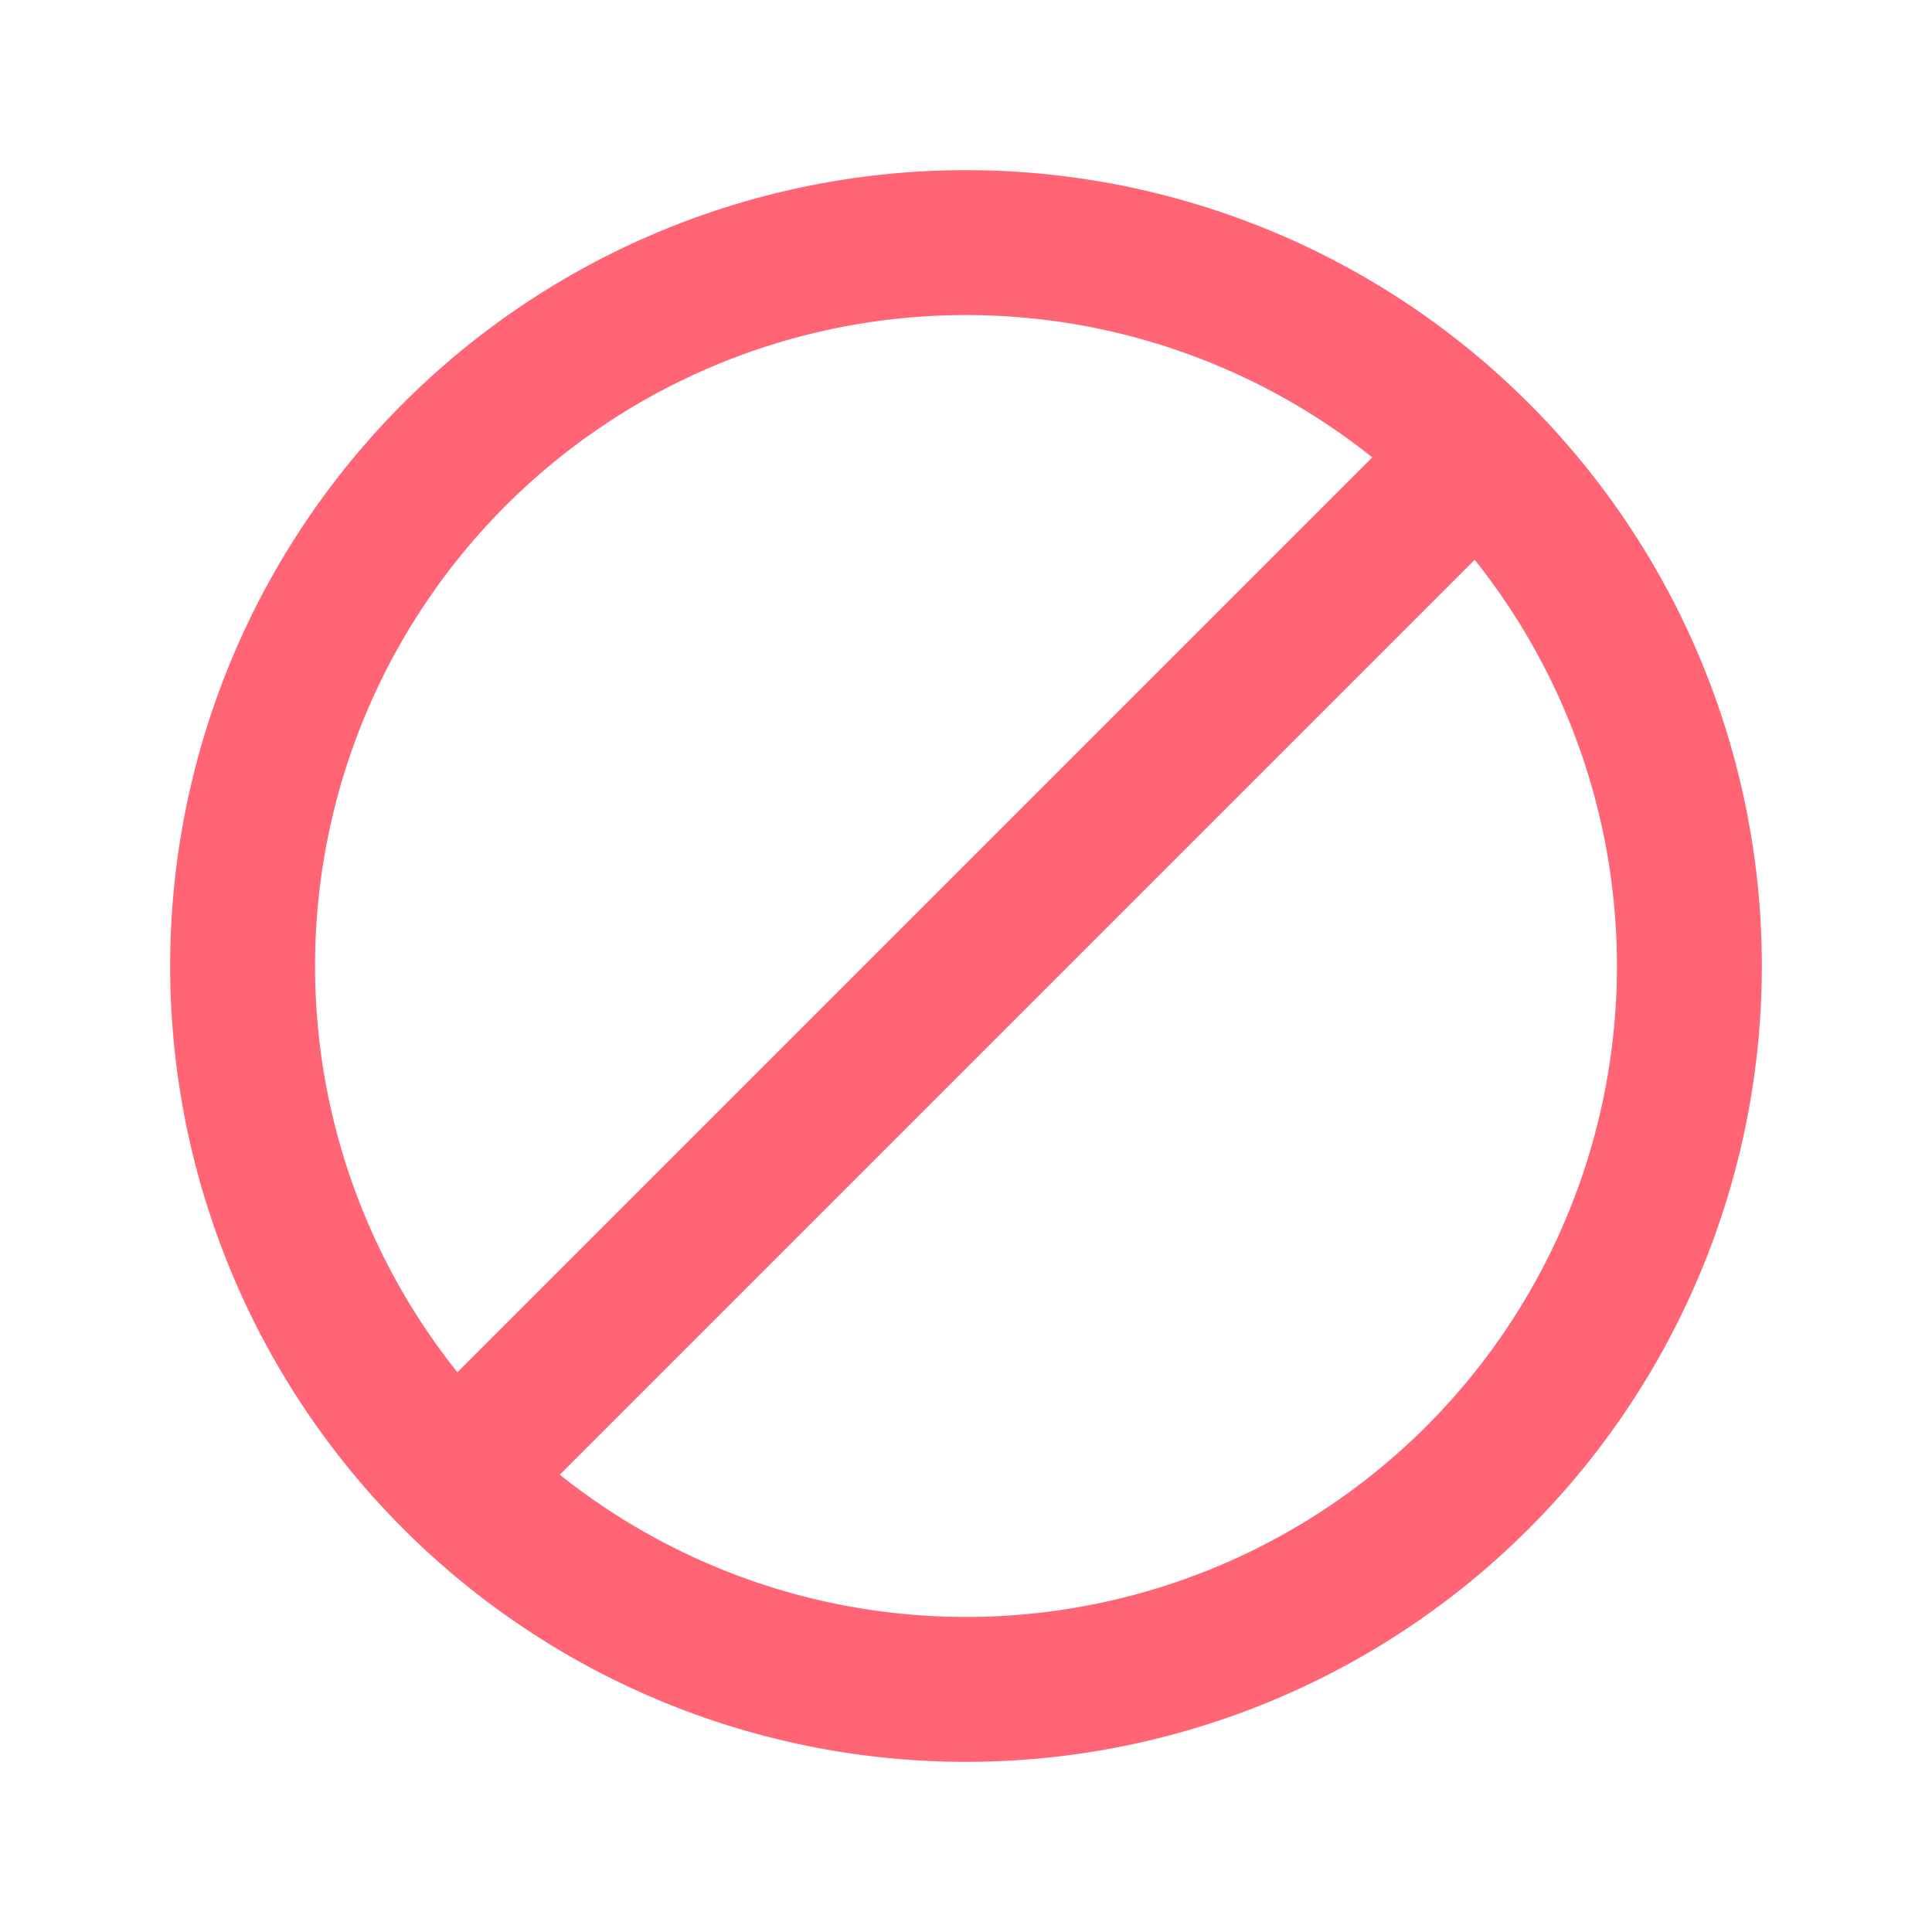 <svg id="Block_Delete_Stop" data-name="Block, Delete, Stop" xmlns="http://www.w3.org/2000/svg" width="40" height="40" viewBox="0 0 40 40">
  <path id="Path_25109" data-name="Path 25109" d="M0,0H40V40H0Z" fill="none"/>
  <path id="Path_25110" data-name="Path 25110" d="M26.763,5.636,5.636,26.763Z" transform="translate(3.801 3.801)" fill="none" stroke="#ff6575" stroke-linecap="round" stroke-linejoin="round" stroke-width="3"/>
  <path id="Path_25111" data-name="Path 25111" d="M17.977,3h0A14.976,14.976,0,0,0,3,17.977H3A14.976,14.976,0,0,0,17.977,32.954h0A14.976,14.976,0,0,0,32.954,17.977h0A14.976,14.976,0,0,0,17.977,3Z" transform="translate(2.023 2.023)" fill="none" stroke="#ff6575" stroke-linecap="round" stroke-linejoin="round" stroke-width="3"/>
</svg>
